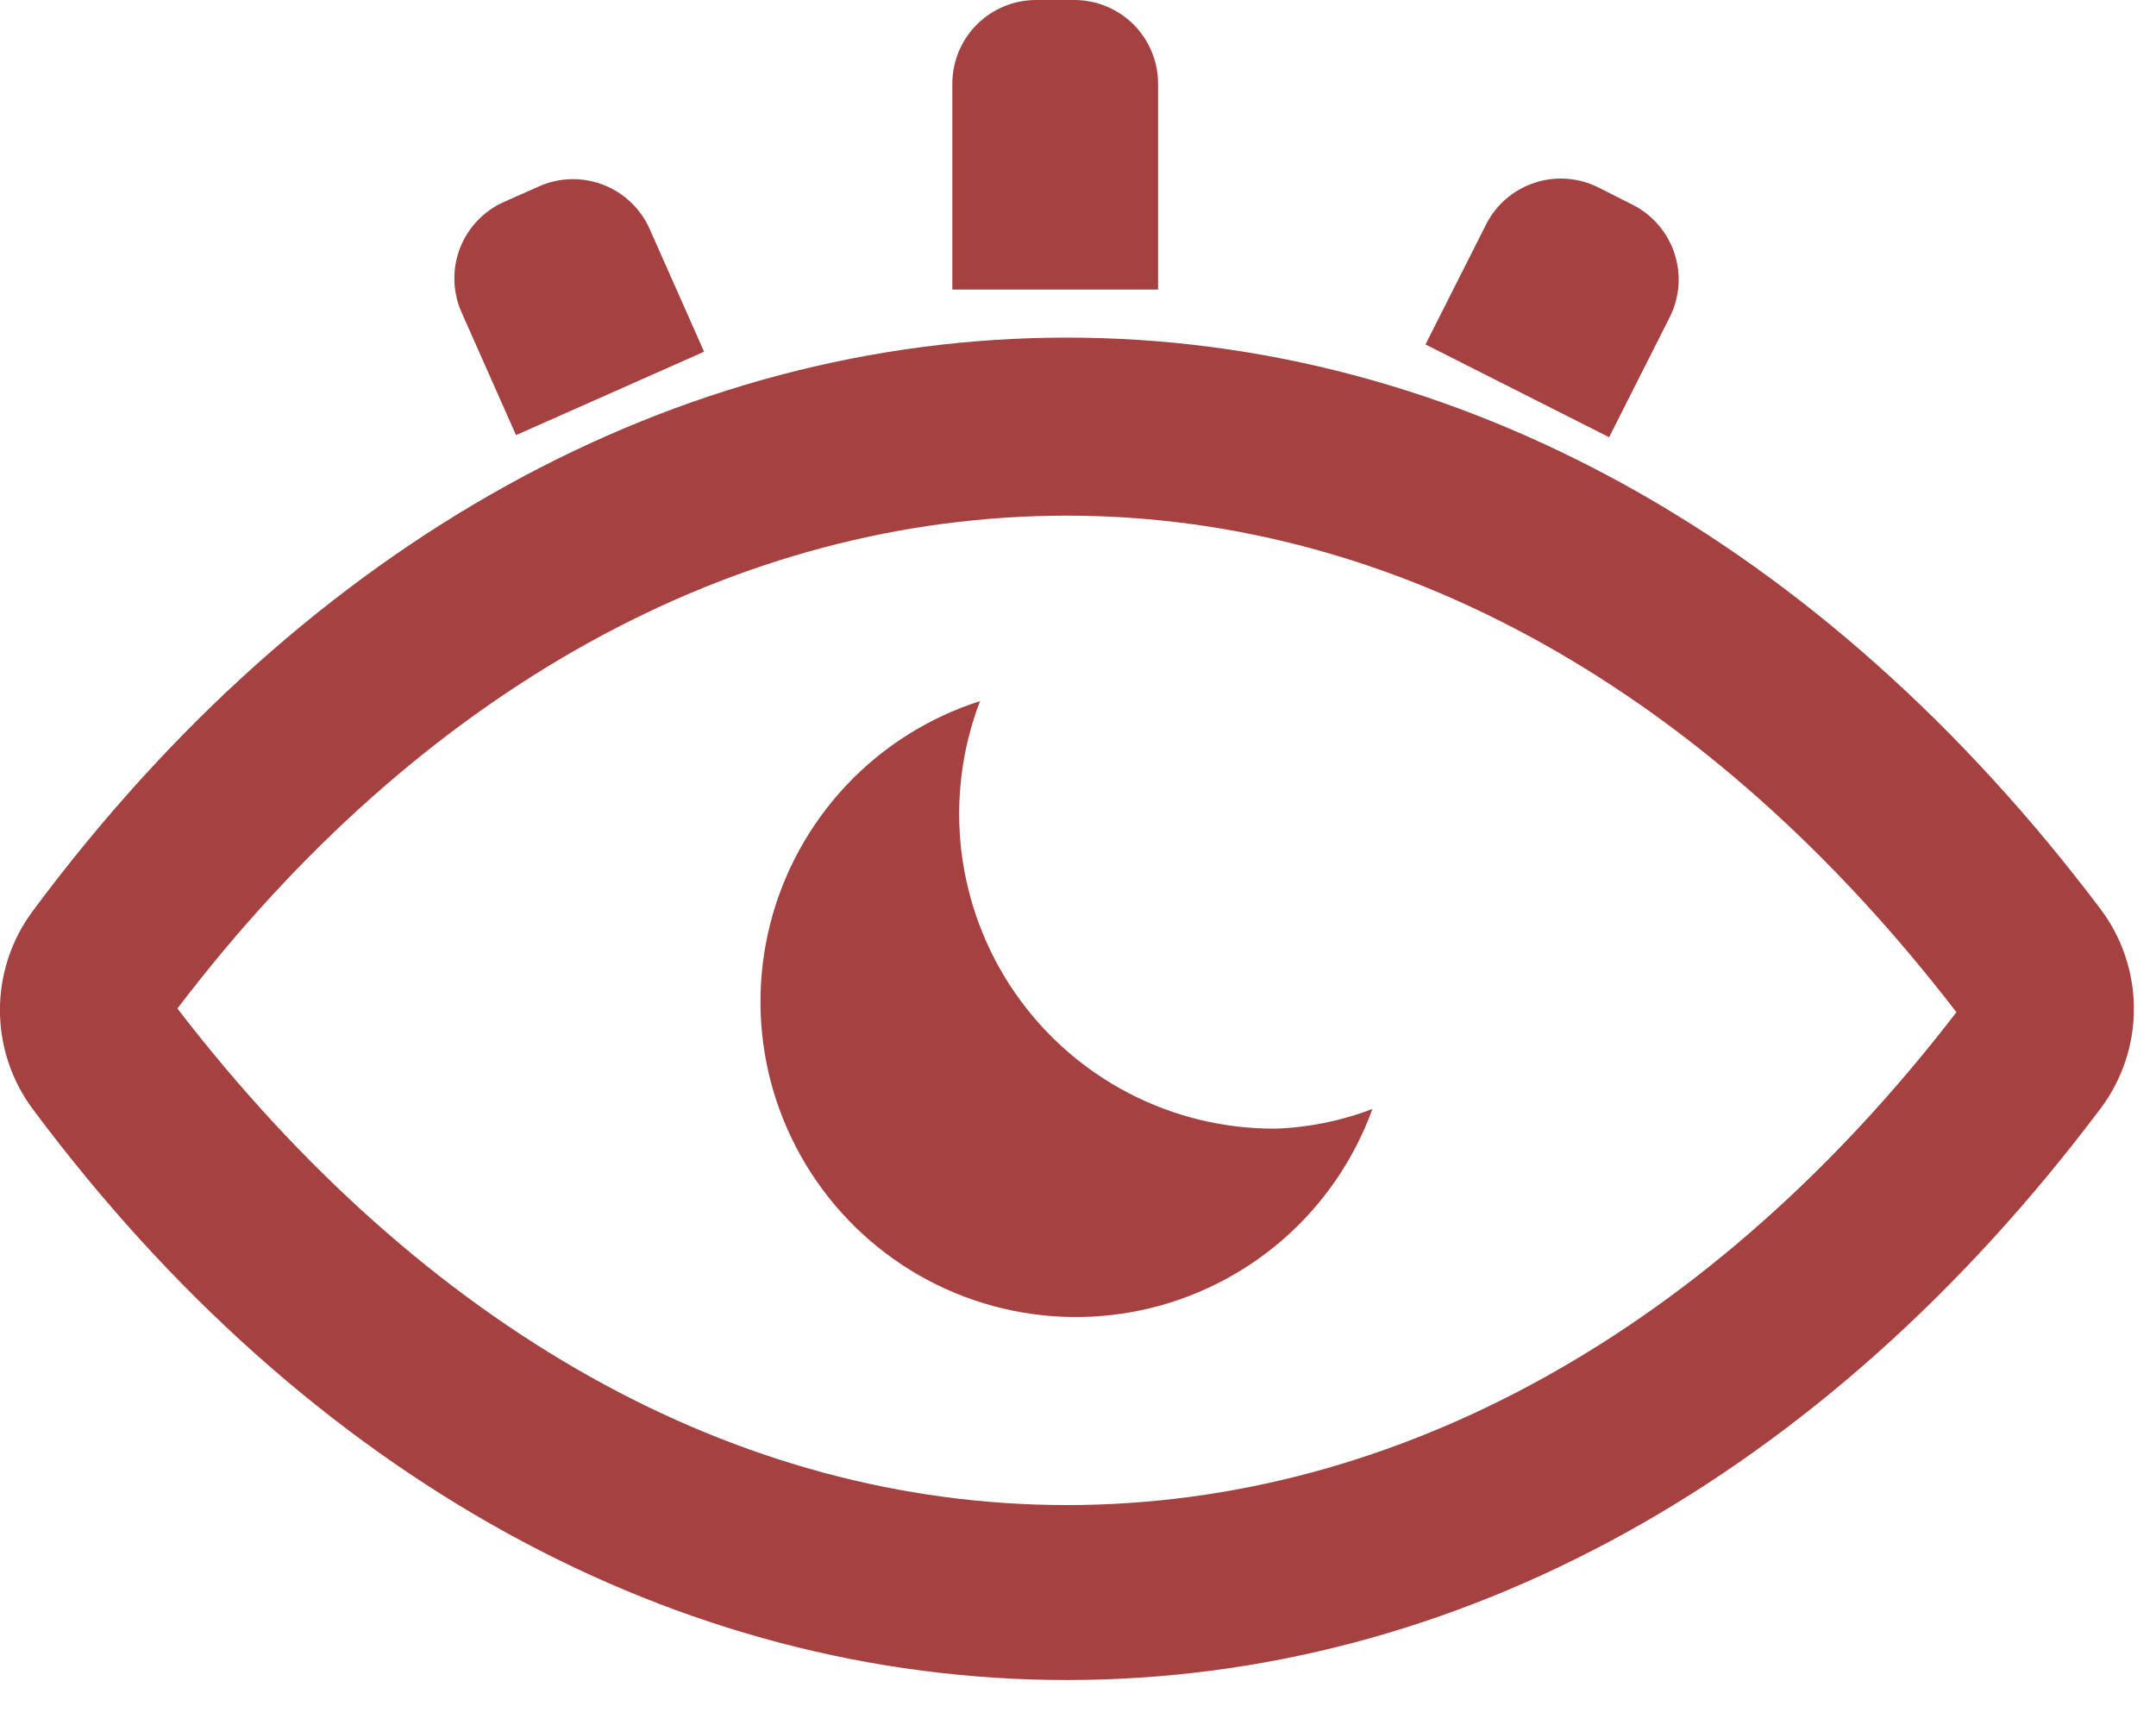 <svg width="35" height="28" viewBox="0 0 35 28" fill="none" xmlns="http://www.w3.org/2000/svg">
<g clip-path="url(#clip0_113_1513)">
<path d="M16.82 0H17.44C17.801 0 18.147 0.143 18.402 0.398C18.657 0.653 18.8 0.999 18.8 1.36V4.7H15.46V1.36C15.46 0.999 15.603 0.653 15.858 0.398C16.113 0.143 16.459 0 16.82 0V0Z" fill="#A64141"/>
<path d="M25.951 3.044L26.504 3.324C26.826 3.486 27.07 3.77 27.183 4.113C27.296 4.456 27.268 4.829 27.105 5.151L26.122 7.097L23.141 5.591L24.137 3.619C24.304 3.305 24.588 3.069 24.927 2.962C25.266 2.854 25.633 2.884 25.951 3.044Z" fill="#A64141"/>
<path d="M8.185 3.276L8.751 3.025C9.081 2.878 9.455 2.869 9.792 2.999C10.128 3.129 10.4 3.387 10.546 3.716L11.43 5.709L8.377 7.063L7.481 5.043C7.344 4.715 7.341 4.346 7.472 4.016C7.604 3.686 7.859 3.42 8.185 3.276Z" fill="#A64141"/>
<path d="M20.71 18.32C19.879 18.325 19.059 18.127 18.321 17.743C17.584 17.359 16.951 16.801 16.478 16.117C16.005 15.433 15.707 14.644 15.607 13.819C15.508 12.993 15.612 12.156 15.91 11.38C15.081 11.644 14.333 12.116 13.737 12.749C13.141 13.383 12.716 14.158 12.502 15.001C12.289 15.845 12.293 16.729 12.516 17.57C12.739 18.411 13.173 19.181 13.776 19.808C14.379 20.435 15.132 20.898 15.964 21.153C16.796 21.408 17.679 21.447 18.53 21.266C19.381 21.085 20.172 20.69 20.828 20.119C21.484 19.547 21.984 18.818 22.28 18C21.778 18.193 21.247 18.301 20.71 18.32Z" fill="#A64141"/>
<path d="M17.32 27.27C11 27.27 5 24 0.53 18C0.185 17.536 -0.001 16.973 -0.001 16.395C-0.001 15.817 0.185 15.254 0.53 14.79C5 8.77 11 5.48 17.32 5.48C23.64 5.48 29.6 8.78 34.11 14.77C34.455 15.234 34.641 15.797 34.641 16.375C34.641 16.953 34.455 17.516 34.11 17.98C29.59 24 23.63 27.27 17.32 27.27ZM2.88 16.37C6.88 21.57 11.95 24.43 17.32 24.43C22.69 24.43 27.81 21.57 31.76 16.43C27.76 11.23 22.68 8.37 17.32 8.37C11.96 8.37 6.83 11.18 2.88 16.37Z" fill="#A64141"/>
</g>
<defs>
<clipPath id="clip0_113_1513">
<rect width="34.64" height="27.27" fill="white"/>
</clipPath>
</defs>
</svg>
